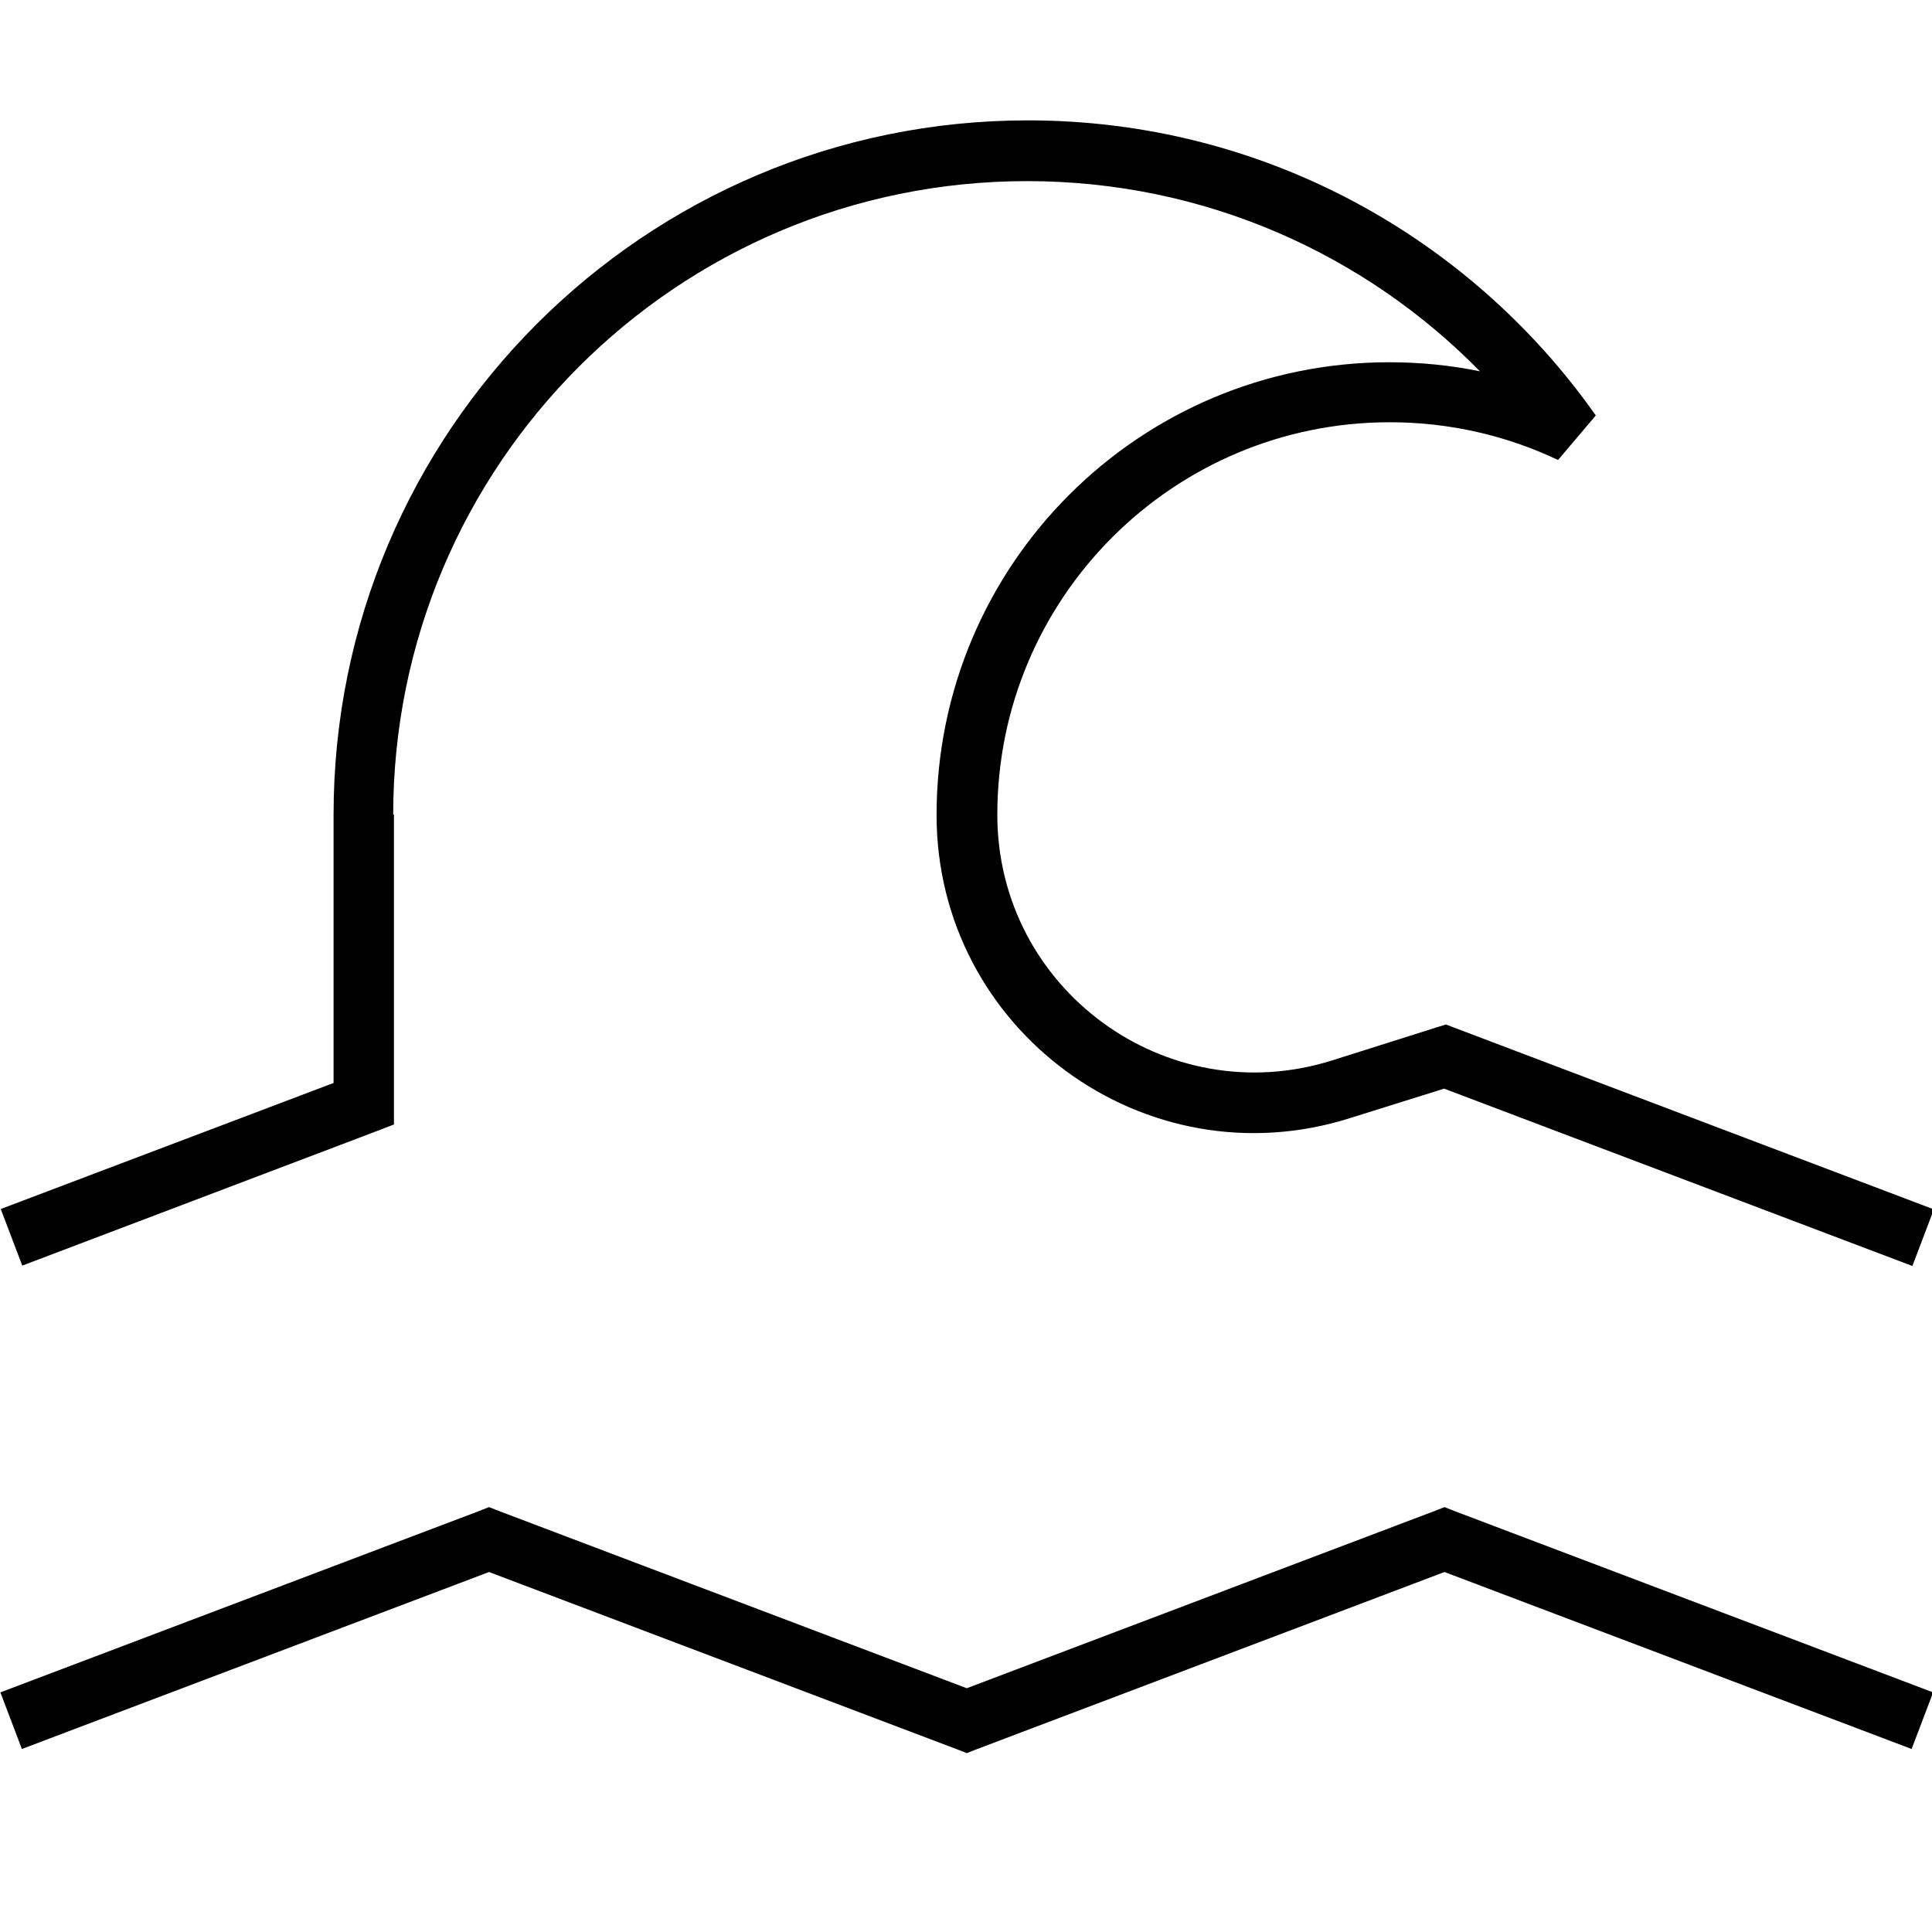 <svg fill="currentColor" xmlns="http://www.w3.org/2000/svg" viewBox="0 0 512 512"><!--! Font Awesome Pro 7.1.0 by @fontawesome - https://fontawesome.com License - https://fontawesome.com/license (Commercial License) Copyright 2025 Fonticons, Inc. --><path fill="currentColor" d="M104.2 216c0-92.8 75.2-168 168-168 47 0 89.5 19.3 120 50.4-7.8-1.6-15.8-2.4-24-2.4-66.3 0-120 53.7-120 120 0 56.9 55.3 97.5 109.6 80.3l24.9-7.8 124.1 47 5.7-15-126.7-48-2.6-1-2.6 .8-27.5 8.7c-44 13.9-88.8-18.9-88.8-65.1 0-57.4 46.6-104 104-104 16 0 31.1 3.6 44.6 10l10-11.8c-33.3-47.3-88.3-78.2-150.5-78.2-101.6 0-184 82.4-184 184l0 71.1-88.2 33.4 5.7 15 93.3-35.4 5.2-2 0-82.2zm28.2 184.5l-2.8-1.1-2.8 1.1-126.7 48 5.7 15 123.8-46.9 123.8 46.9 2.8 1.1 2.8-1.1 123.8-46.9 123.8 46.9 5.7-15-126.7-48-2.8-1.1-2.8 1.1-123.8 46.9-123.8-46.9z"/></svg>